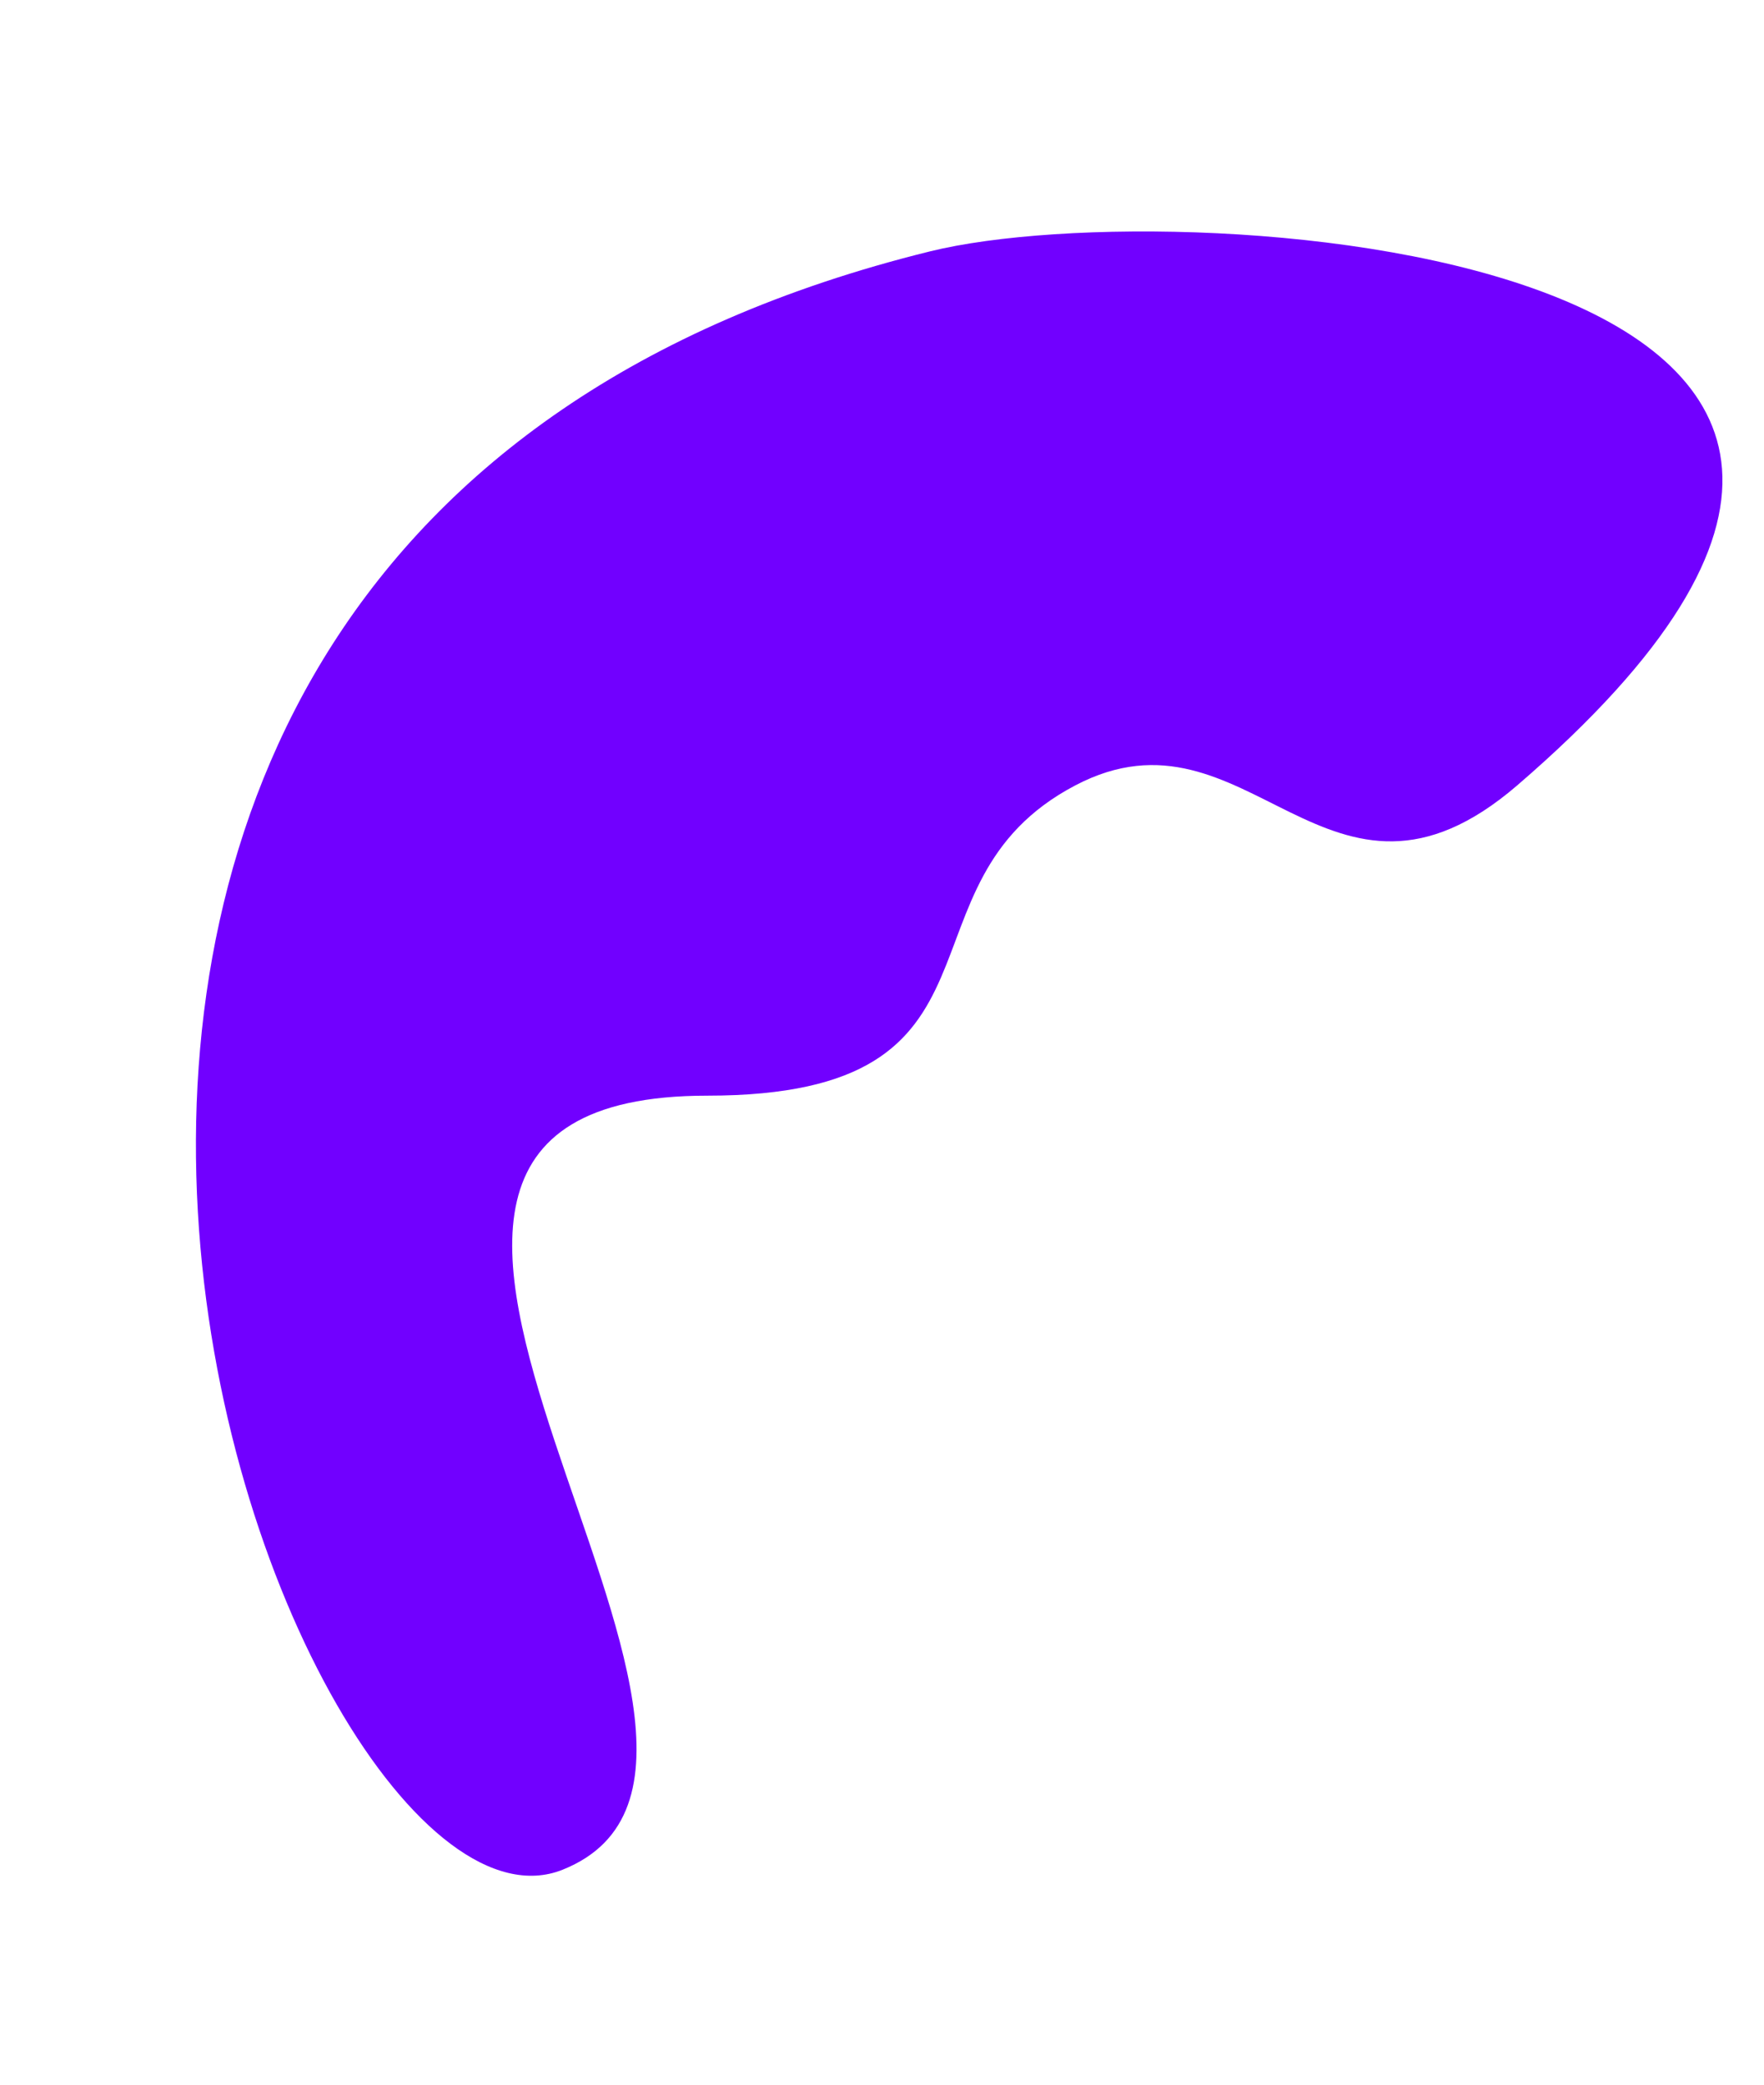 <?xml version="1.0" encoding="utf-8"?>
<svg version="1.1" xmlns="http://www.w3.org/2000/svg" xmlns:xlink="http://www.w3.org/1999/xlink" height="198.173" width="167.678">
  <defs>
    <path id="path-0" opacity="1" d="M74.865,182.912 C97.476,166.01 24.156,120.322 69.102,108.279 C98.563,100.385 80.398,84.438 95.274,70.726 C108.949,58.121 122.468,79.486 135.843,59.855 C179.415,-4.096 90.885,13.1 68.808,25.264 C-32.981,81.351 52.255,199.814 74.865,182.912Z"/>
    <linearGradient id="linearGradient-1" x1="0.342" y1="0.049" x2="1" y2="0.792">
      <stop offset="1" stop-color="rgb(113,0,255)" stop-opacity="1"/>
      <stop offset="0" stop-color="rgb(179,103,255)" stop-opacity="1"/>
    </linearGradient>
  </defs>
  <g transform="translate(83.839, 99.086) rotate(15) translate(-83.839, -99.086)" opacity="1">
    <use xlink:href="#path-0" fill="url(#linearGradient-1)" fill-opacity="1"/>
  </g>
</svg>